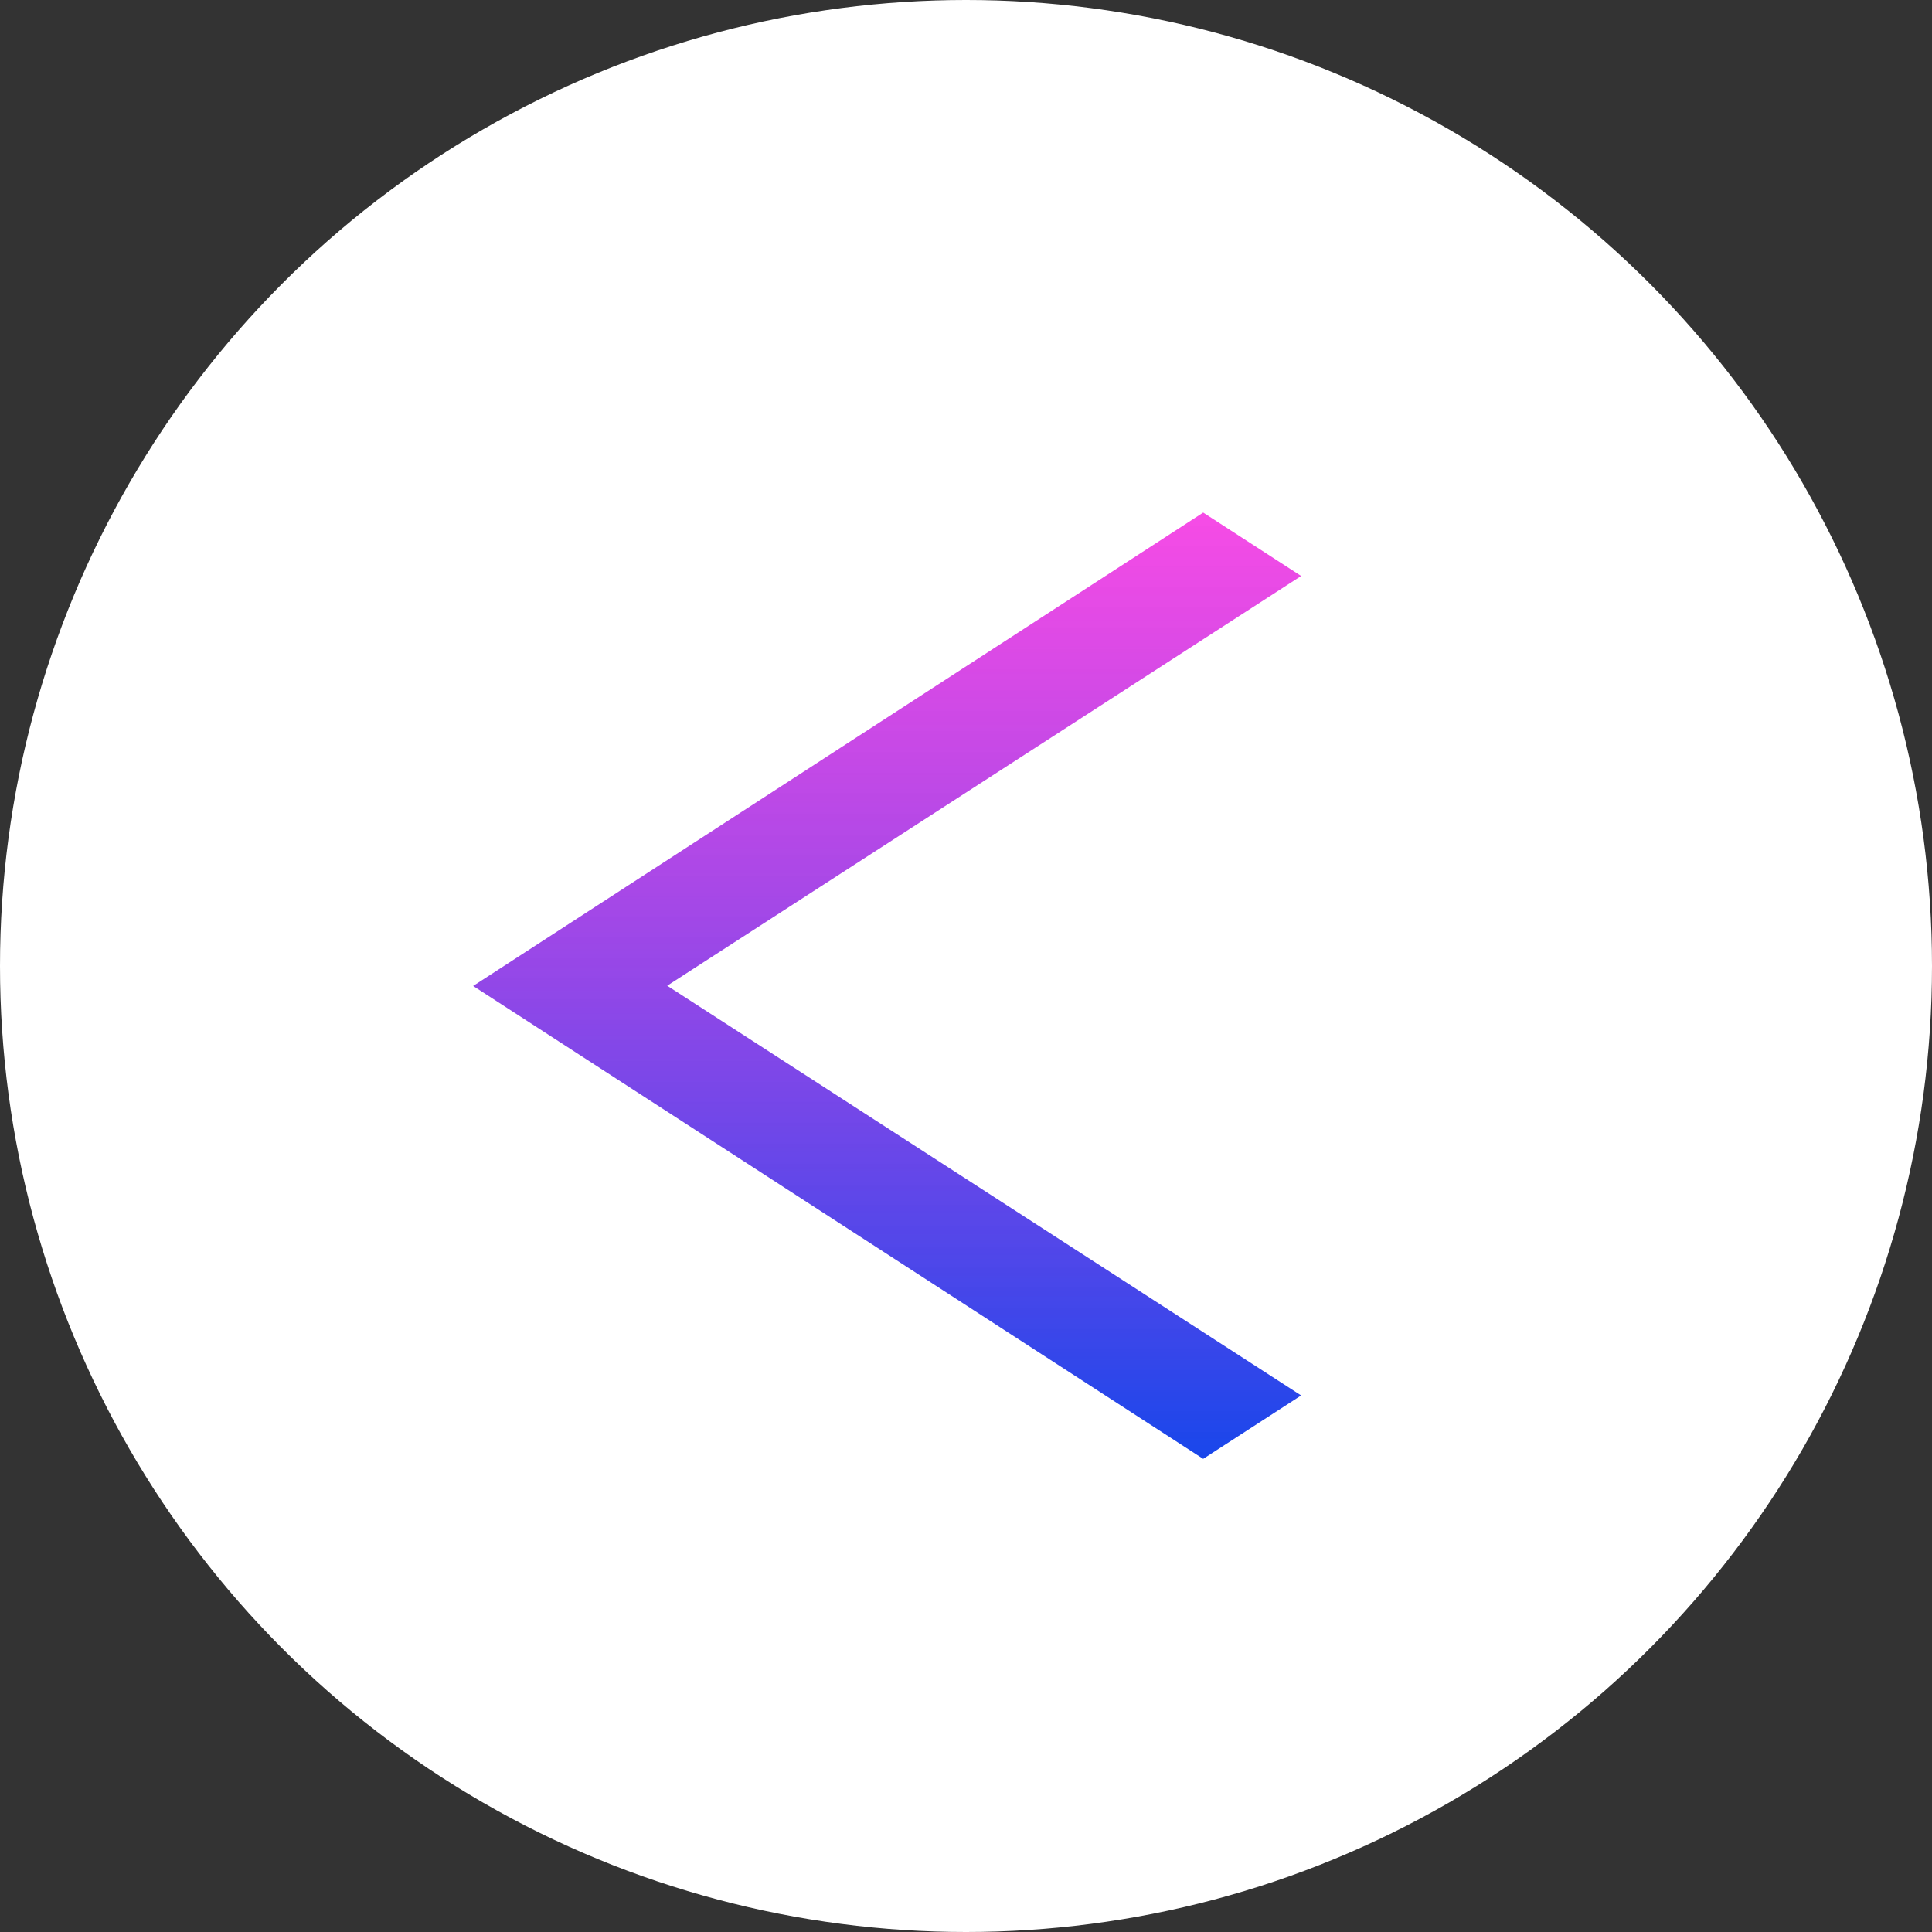 <svg width="49" height="49" viewBox="0 0 49 49" fill="none" xmlns="http://www.w3.org/2000/svg">
<rect x="0" y="0" width="49" height="49" fill="#333333" stroke="none"/>
<circle cx="24.5" cy="24.5" r="24.5" fill="white"/>
<path fill-rule="evenodd" clip-rule="evenodd" d="M33 35.392L16.922 25L33 14.608L30.516 13L12 25.006L30.516 37L33 35.392Z" fill="url(#paint0_linear_415_526)"/>
<defs>
<linearGradient id="paint0_linear_415_526" x1="22.5" y1="13" x2="22.5" y2="37" gradientUnits="userSpaceOnUse">
<stop stop-color="#F419DE" stop-opacity="0.78"/>
<stop offset="1" stop-color="#0F3FEA" stop-opacity="0.96"/>
</linearGradient>
</defs>
</svg>
